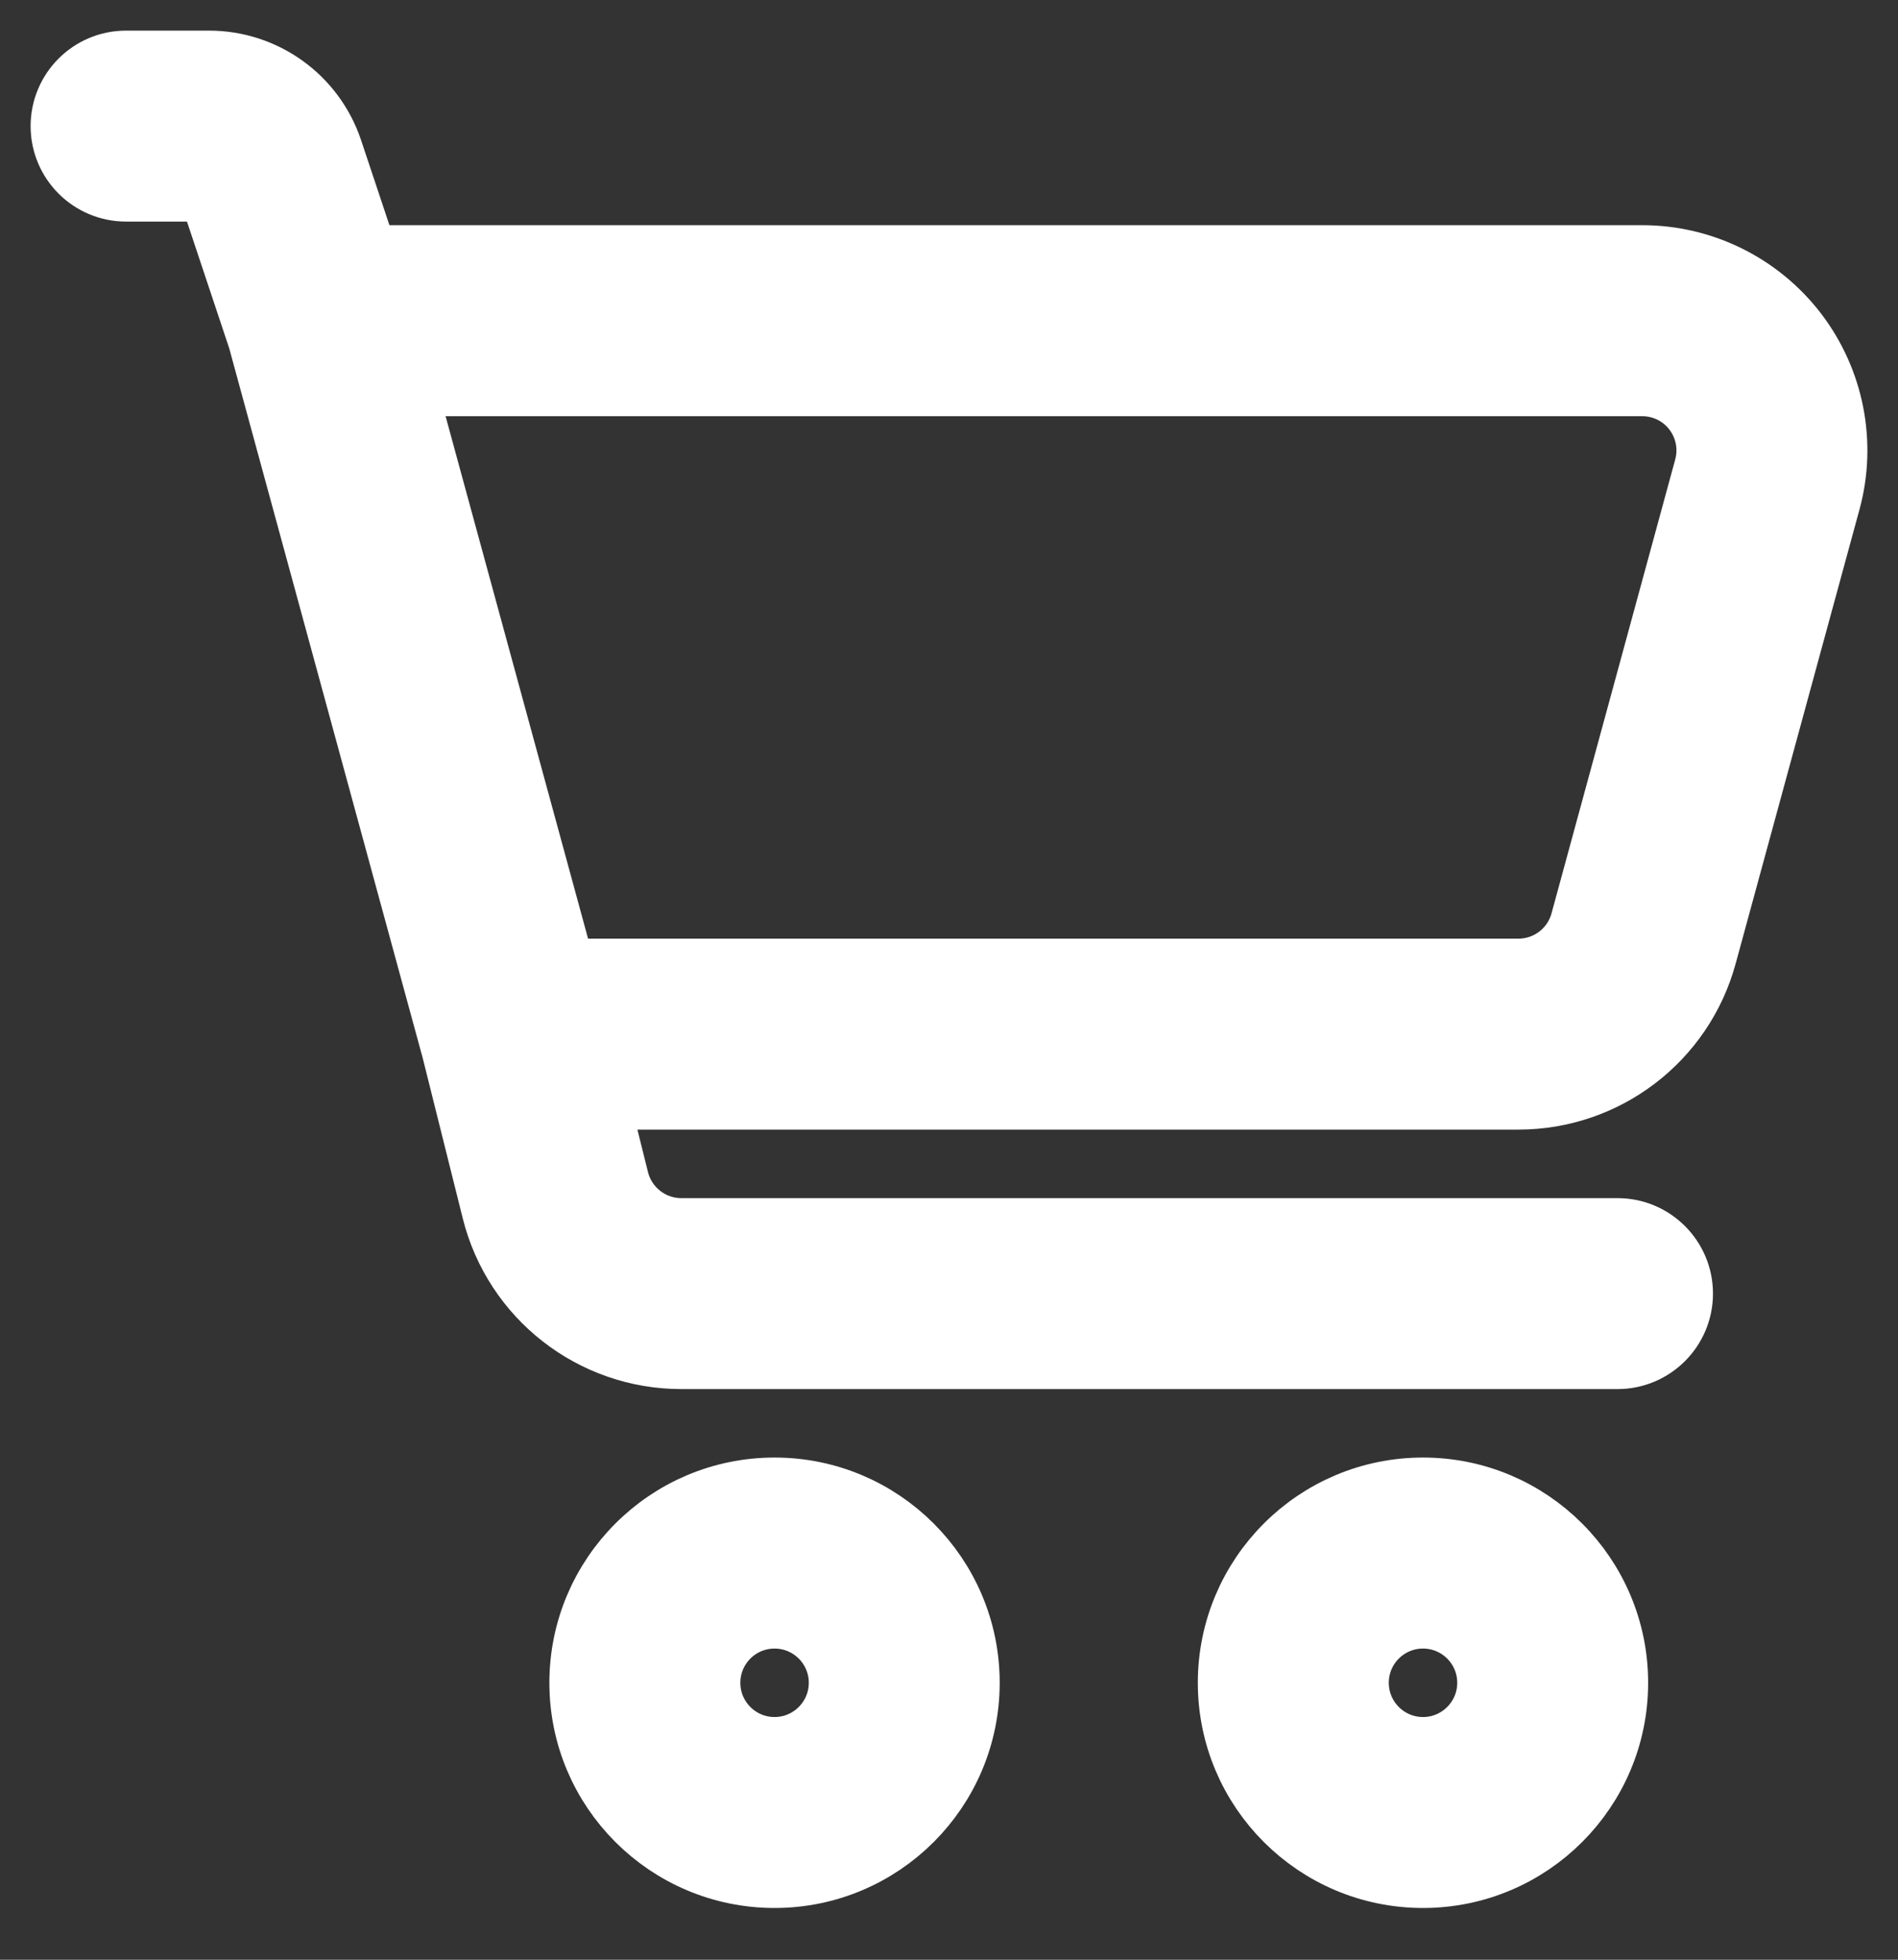 <svg width="31" height="32" viewBox="0 0 31 32" fill="none" xmlns="http://www.w3.org/2000/svg">
<rect x="0" y="0" width="31" height="32" fill="#333333" stroke="none"/>
<path fill-rule="evenodd" clip-rule="evenodd" d="M12.651 24.3C10.897 24.3 9.473 25.724 9.473 27.478C9.473 29.232 10.897 30.655 12.651 30.655C14.405 30.655 15.828 29.232 15.828 27.478C15.828 25.724 14.405 24.3 12.651 24.3ZM23.242 24.3C21.488 24.3 20.064 25.724 20.064 27.478C20.064 29.232 21.488 30.655 23.242 30.655C24.996 30.655 26.419 29.232 26.419 27.478C26.419 25.724 24.996 24.3 23.242 24.3ZM12.651 26.419C13.235 26.419 13.71 26.893 13.71 27.478C13.71 28.062 13.235 28.537 12.651 28.537C12.066 28.537 11.592 28.062 11.592 27.478C11.592 26.893 12.066 26.419 12.651 26.419ZM23.242 26.419C23.826 26.419 24.301 26.893 24.301 27.478C24.301 28.062 23.826 28.537 23.242 28.537C22.657 28.537 22.183 28.062 22.183 27.478C22.183 26.893 22.657 26.419 23.242 26.419ZM4.223 5.544L7.389 17.154L8.044 19.776C8.398 21.189 9.669 22.182 11.128 22.182H26.419C27.003 22.182 27.478 21.707 27.478 21.123C27.478 20.538 27.003 20.064 26.419 20.064H11.128C10.641 20.064 10.218 19.733 10.099 19.262L9.771 17.945H24.8C26.233 17.945 27.489 16.987 27.866 15.604L29.888 8.19C30.149 7.235 29.948 6.213 29.348 5.426C28.746 4.639 27.813 4.177 26.823 4.177H6L5.424 2.449C5.135 1.583 4.326 1 3.414 1H2.059C1.474 1 1 1.474 1 2.059C1 2.644 1.474 3.118 2.059 3.118H3.414L4.223 5.544ZM27.844 7.633L25.823 15.047C25.697 15.508 25.278 15.827 24.8 15.827H9.223L6.623 6.296H26.822C27.153 6.296 27.464 6.449 27.664 6.712C27.864 6.974 27.931 7.314 27.844 7.633Z" fill="white" stroke="white"/>
</svg>
